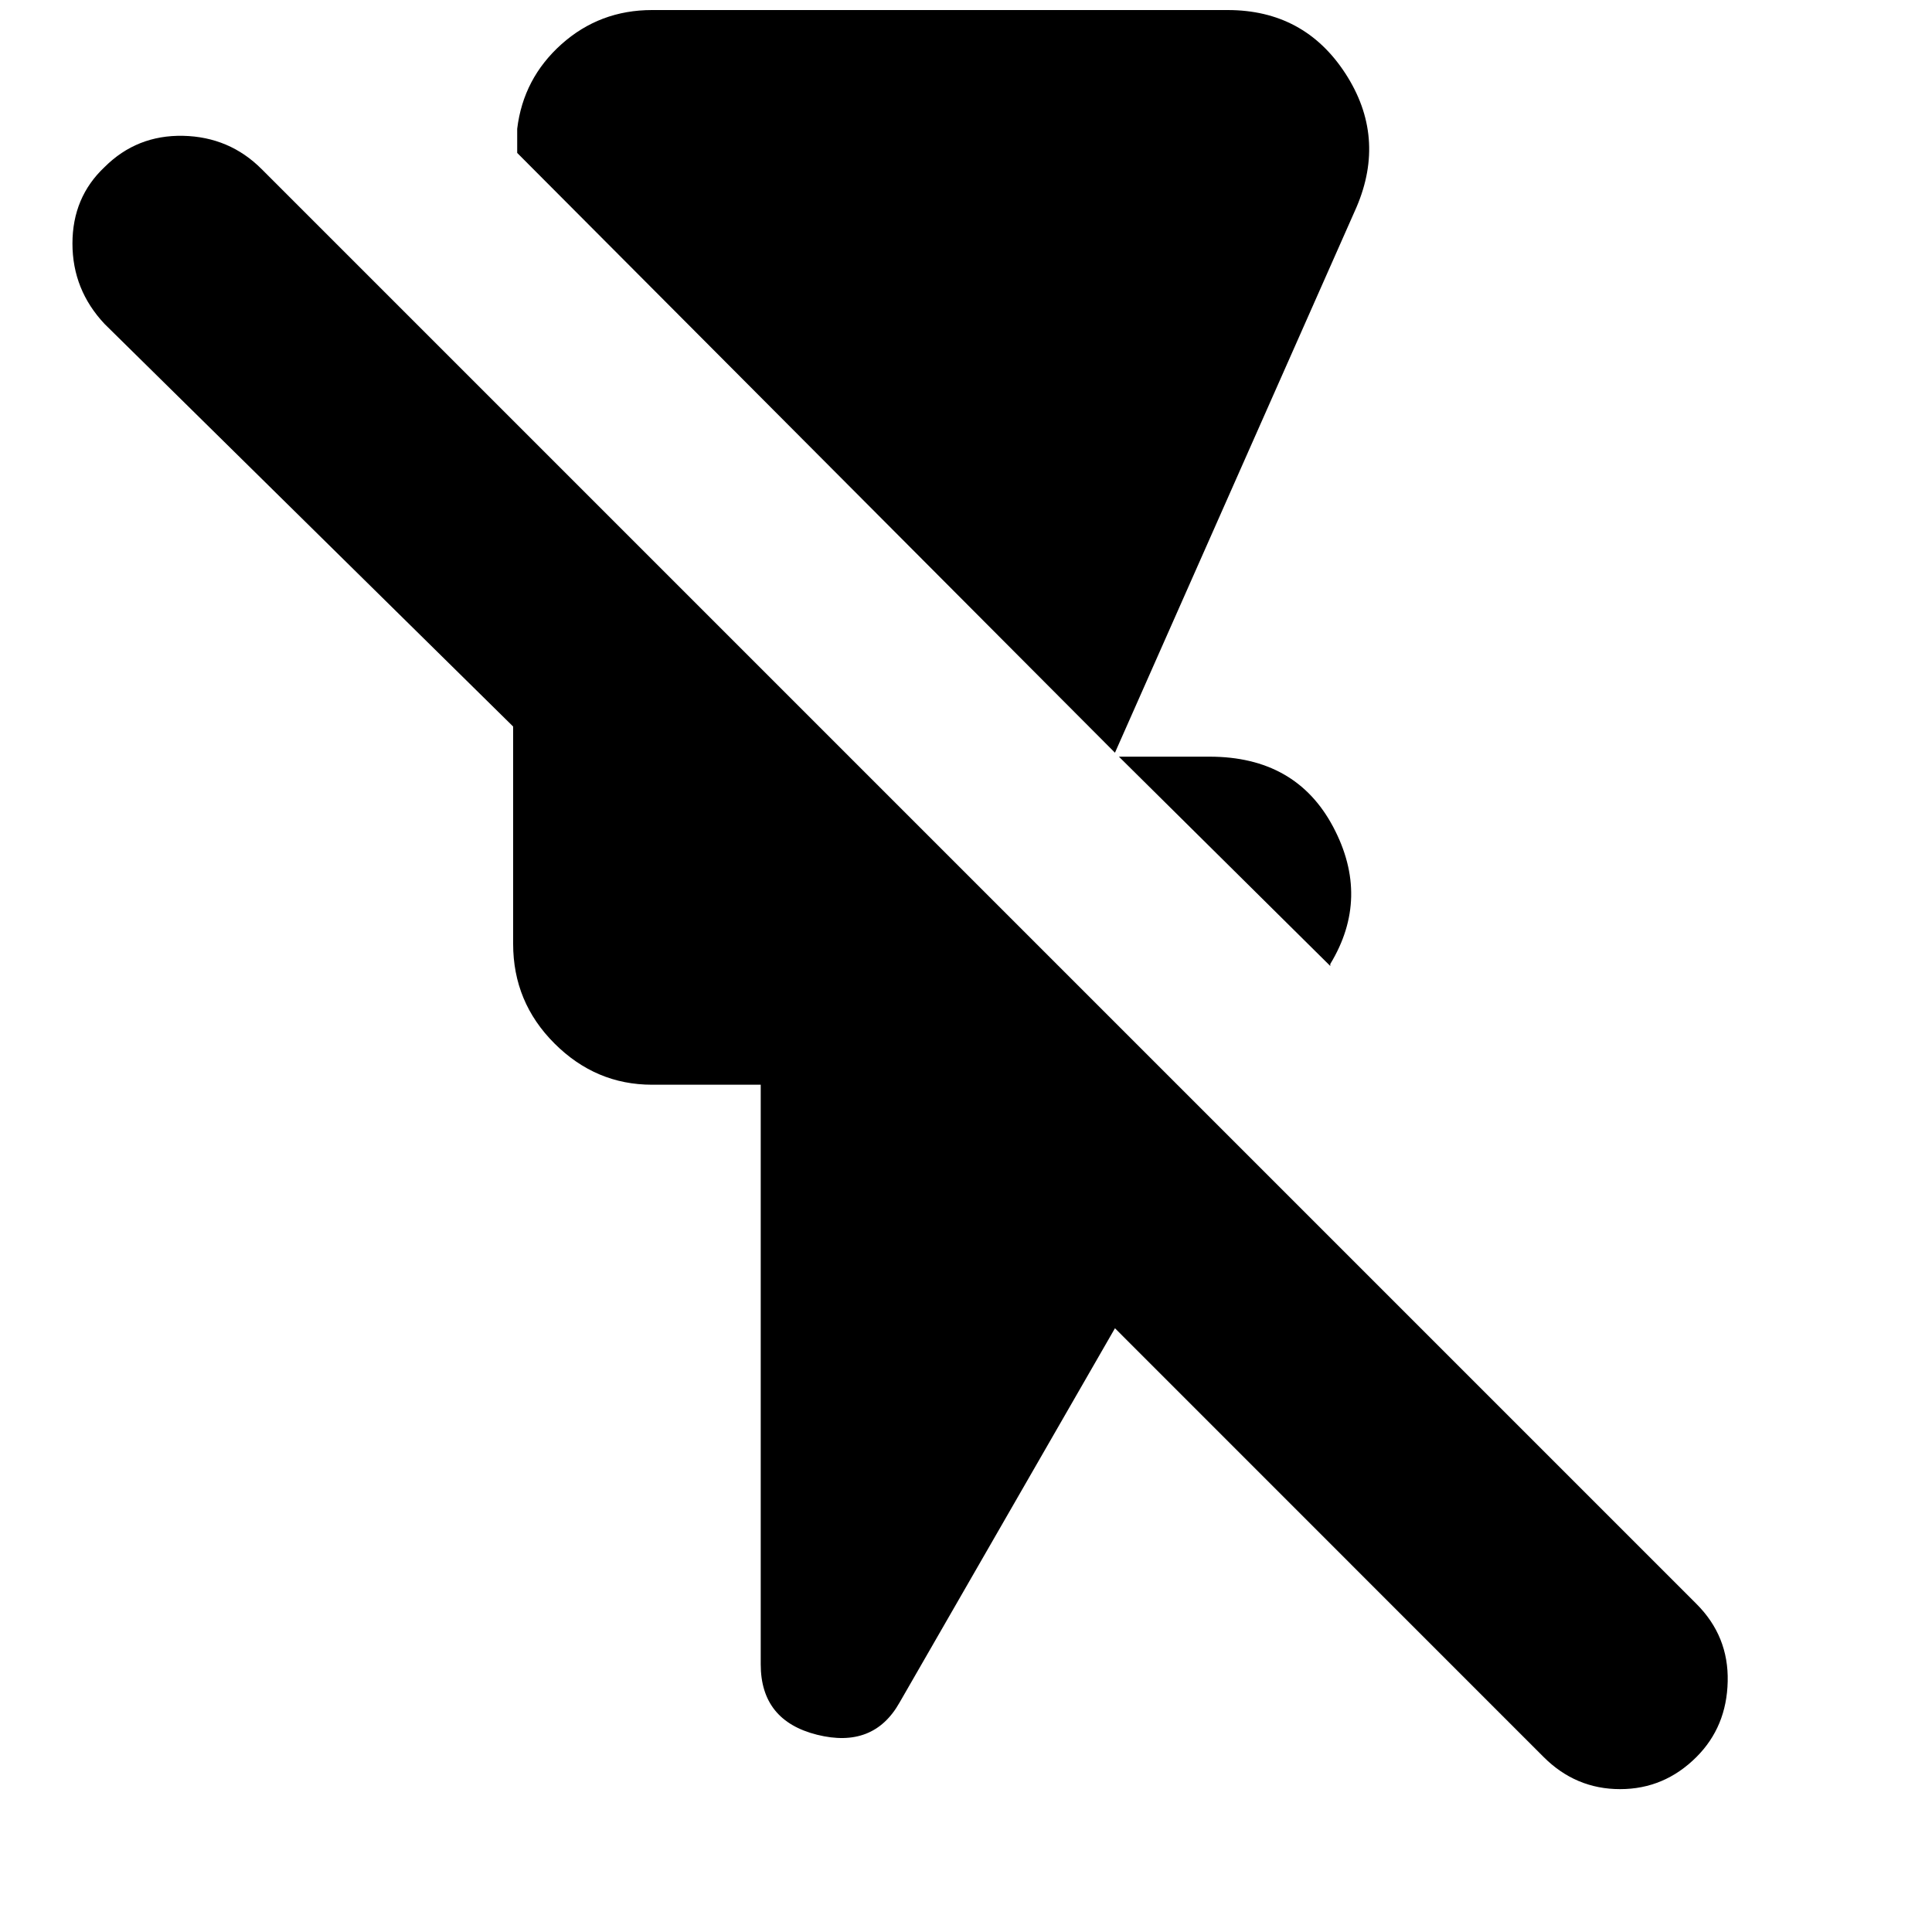 <svg xmlns="http://www.w3.org/2000/svg" height="20" width="20"><path d="m13.771 10-2.188-2.167h.938q.896 0 1.281.729.386.73-.031 1.417Zm-2.229-2.208L5.354 1.583v-.25q.063-.521.458-.875.396-.354.938-.354h5.958q.792 0 1.219.656.427.657.115 1.386Zm4.437 10.396-4.437-4.438-2.23 3.875q-.27.479-.854.333-.583-.146-.583-.729v-6H6.75q-.583 0-1.01-.427-.428-.427-.428-1.031v-2.25L1.083 3.354Q.75 3 .75 2.521t.333-.792q.334-.333.813-.323.479.011.812.344l14.854 14.854q.334.334.323.802-.01.469-.323.782-.333.333-.791.333-.459 0-.792-.333Z"/></svg>